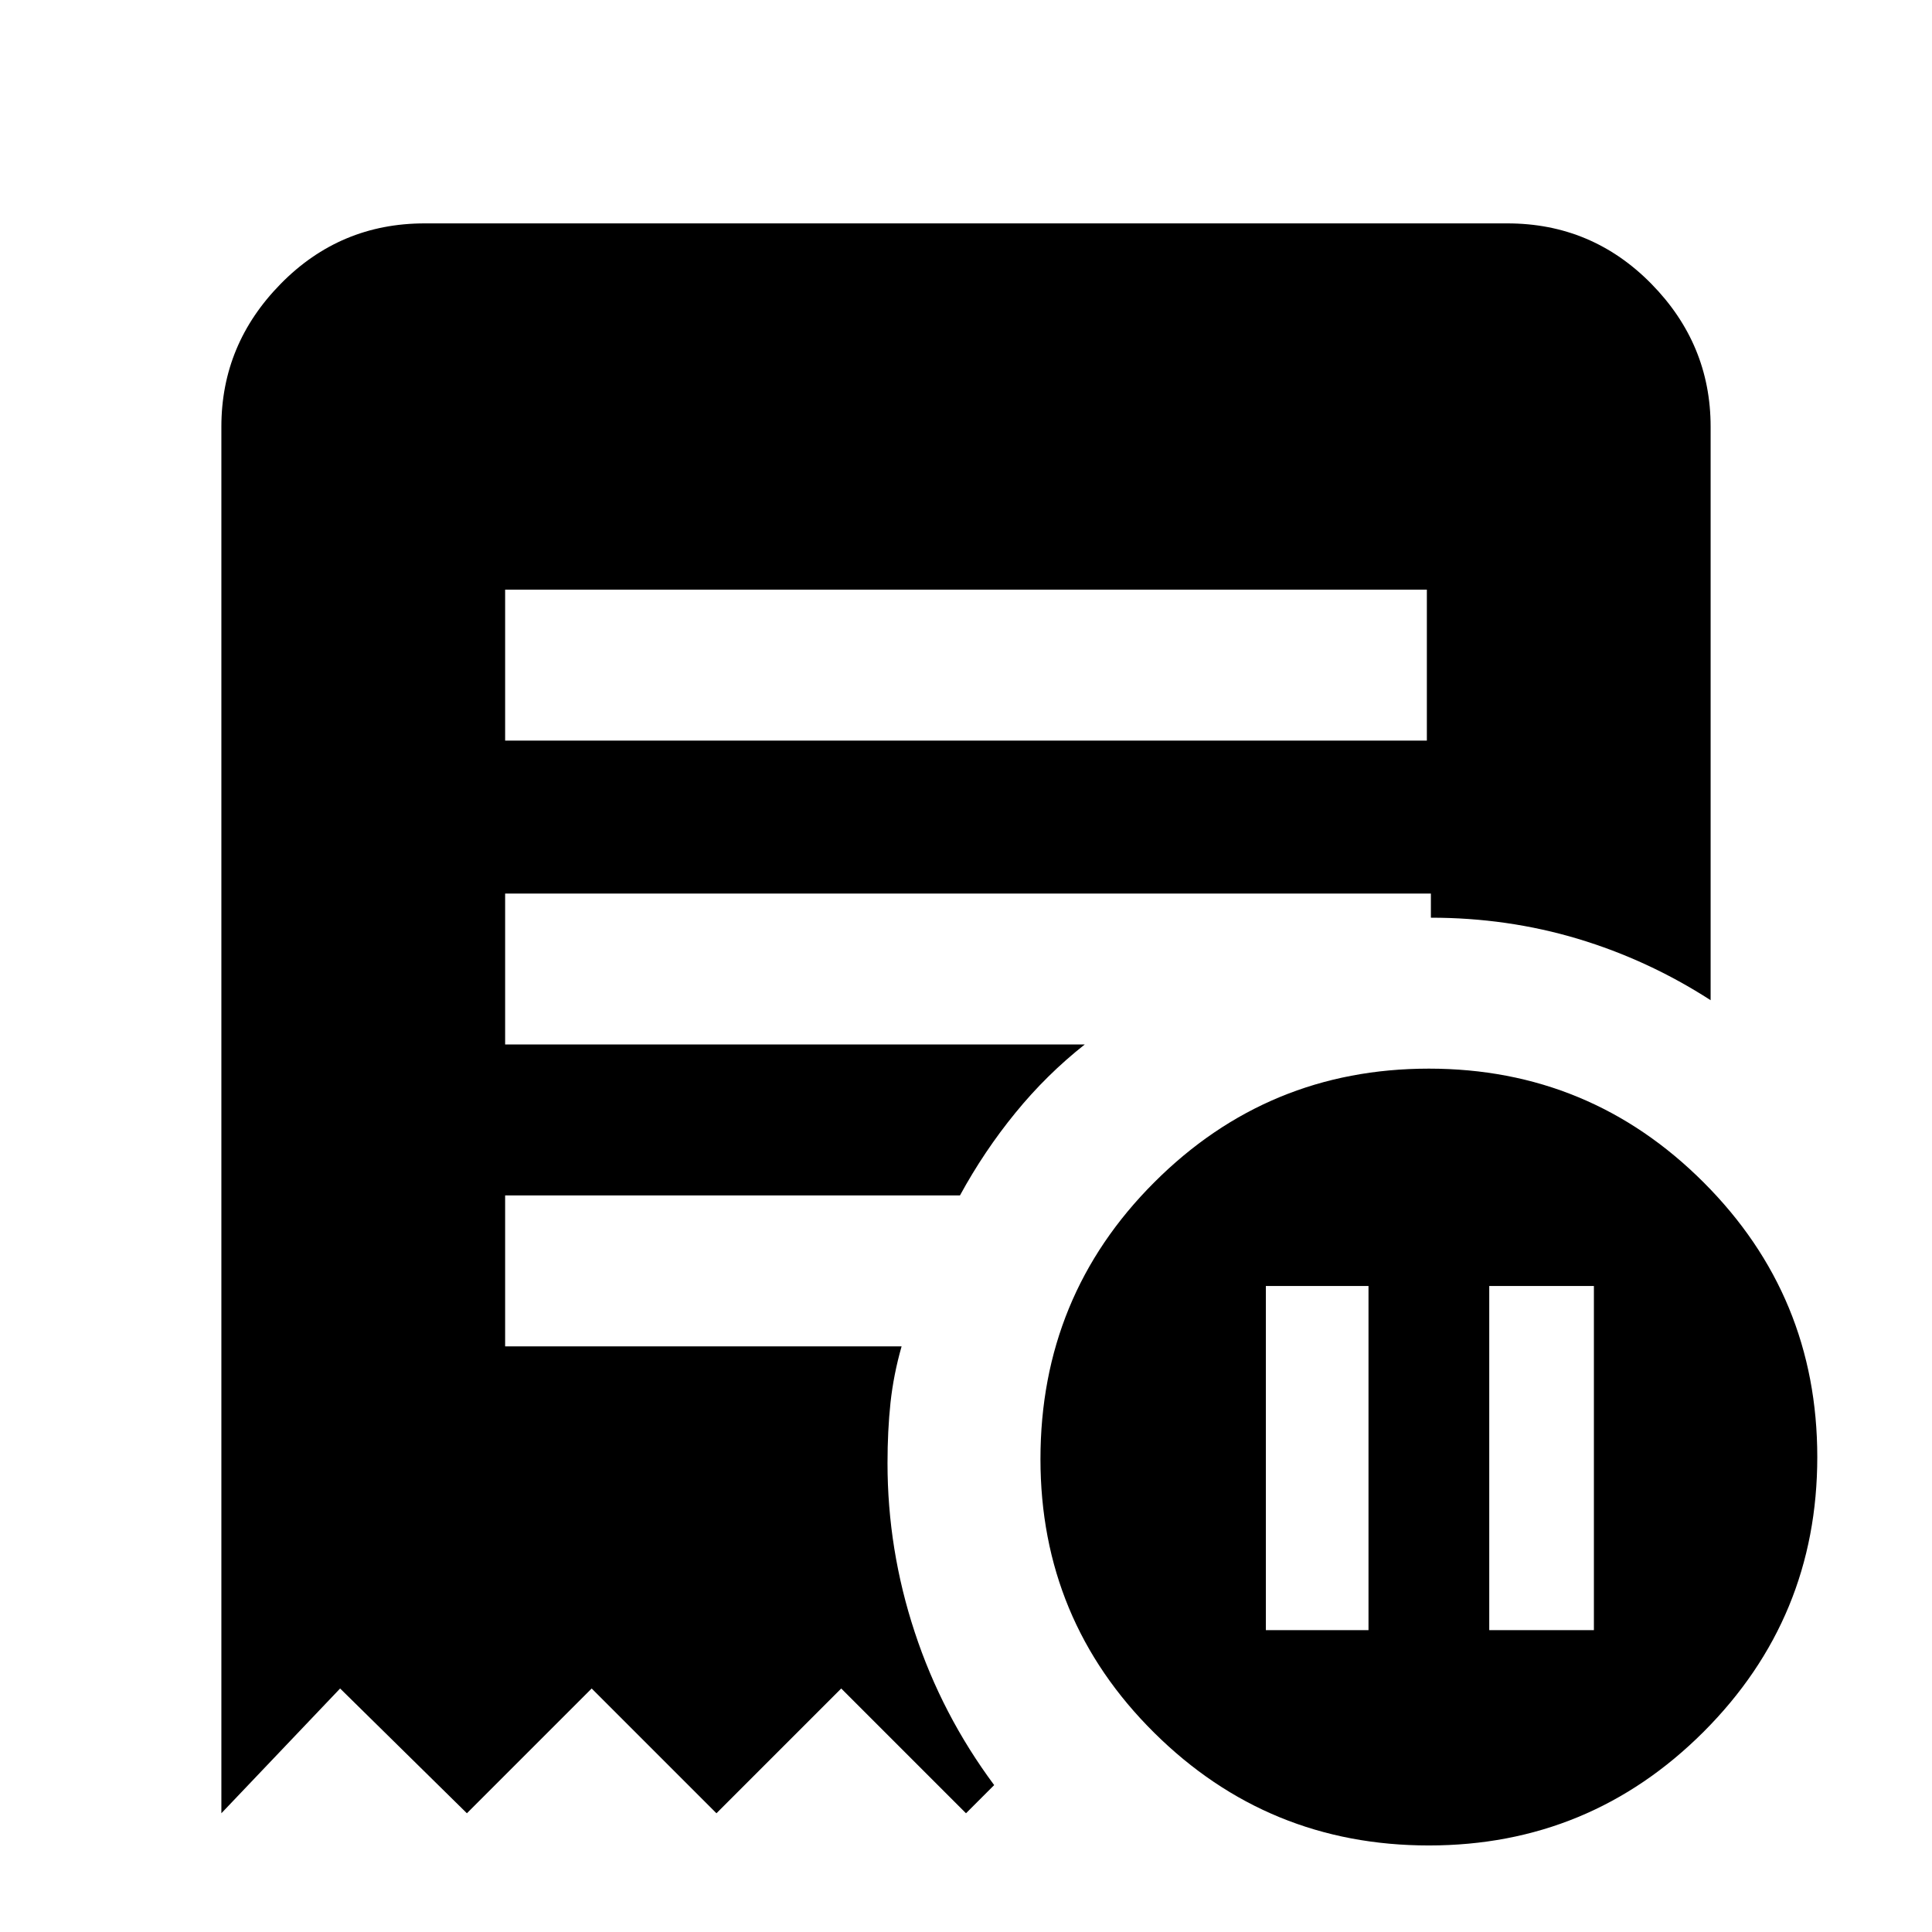 <svg xmlns="http://www.w3.org/2000/svg" height="24" width="24"><path d="M15.725 20.25H17v-4.275h-1.275Zm2.775 0h1.3v-4.275h-1.3ZM6.275 9.2h11.45V7.325H6.275ZM17.75 22.925q-2 0-3.412-1.4-1.413-1.4-1.413-3.4 0-2.025 1.413-3.437 1.412-1.413 3.412-1.413t3.413 1.413q1.412 1.412 1.412 3.412t-1.412 3.413q-1.413 1.412-3.413 1.412Zm-15-.4V5.3q0-1.025.738-1.775.737-.75 1.787-.75h13.45q1.05 0 1.788.75.737.75.737 1.775v7.125q-.775-.5-1.65-.763-.875-.262-1.825-.262v-.3h-11.5v1.875h7.2q-.475.375-.862.85-.388.475-.688 1.025h-5.65v1.875H11.2q-.1.35-.138.7-.037.35-.037.75 0 1.075.338 2.1.337 1.025.987 1.9l-.35.35-1.55-1.55-1.55 1.55-1.55-1.55-1.55 1.55-1.575-1.55Z"/></svg>